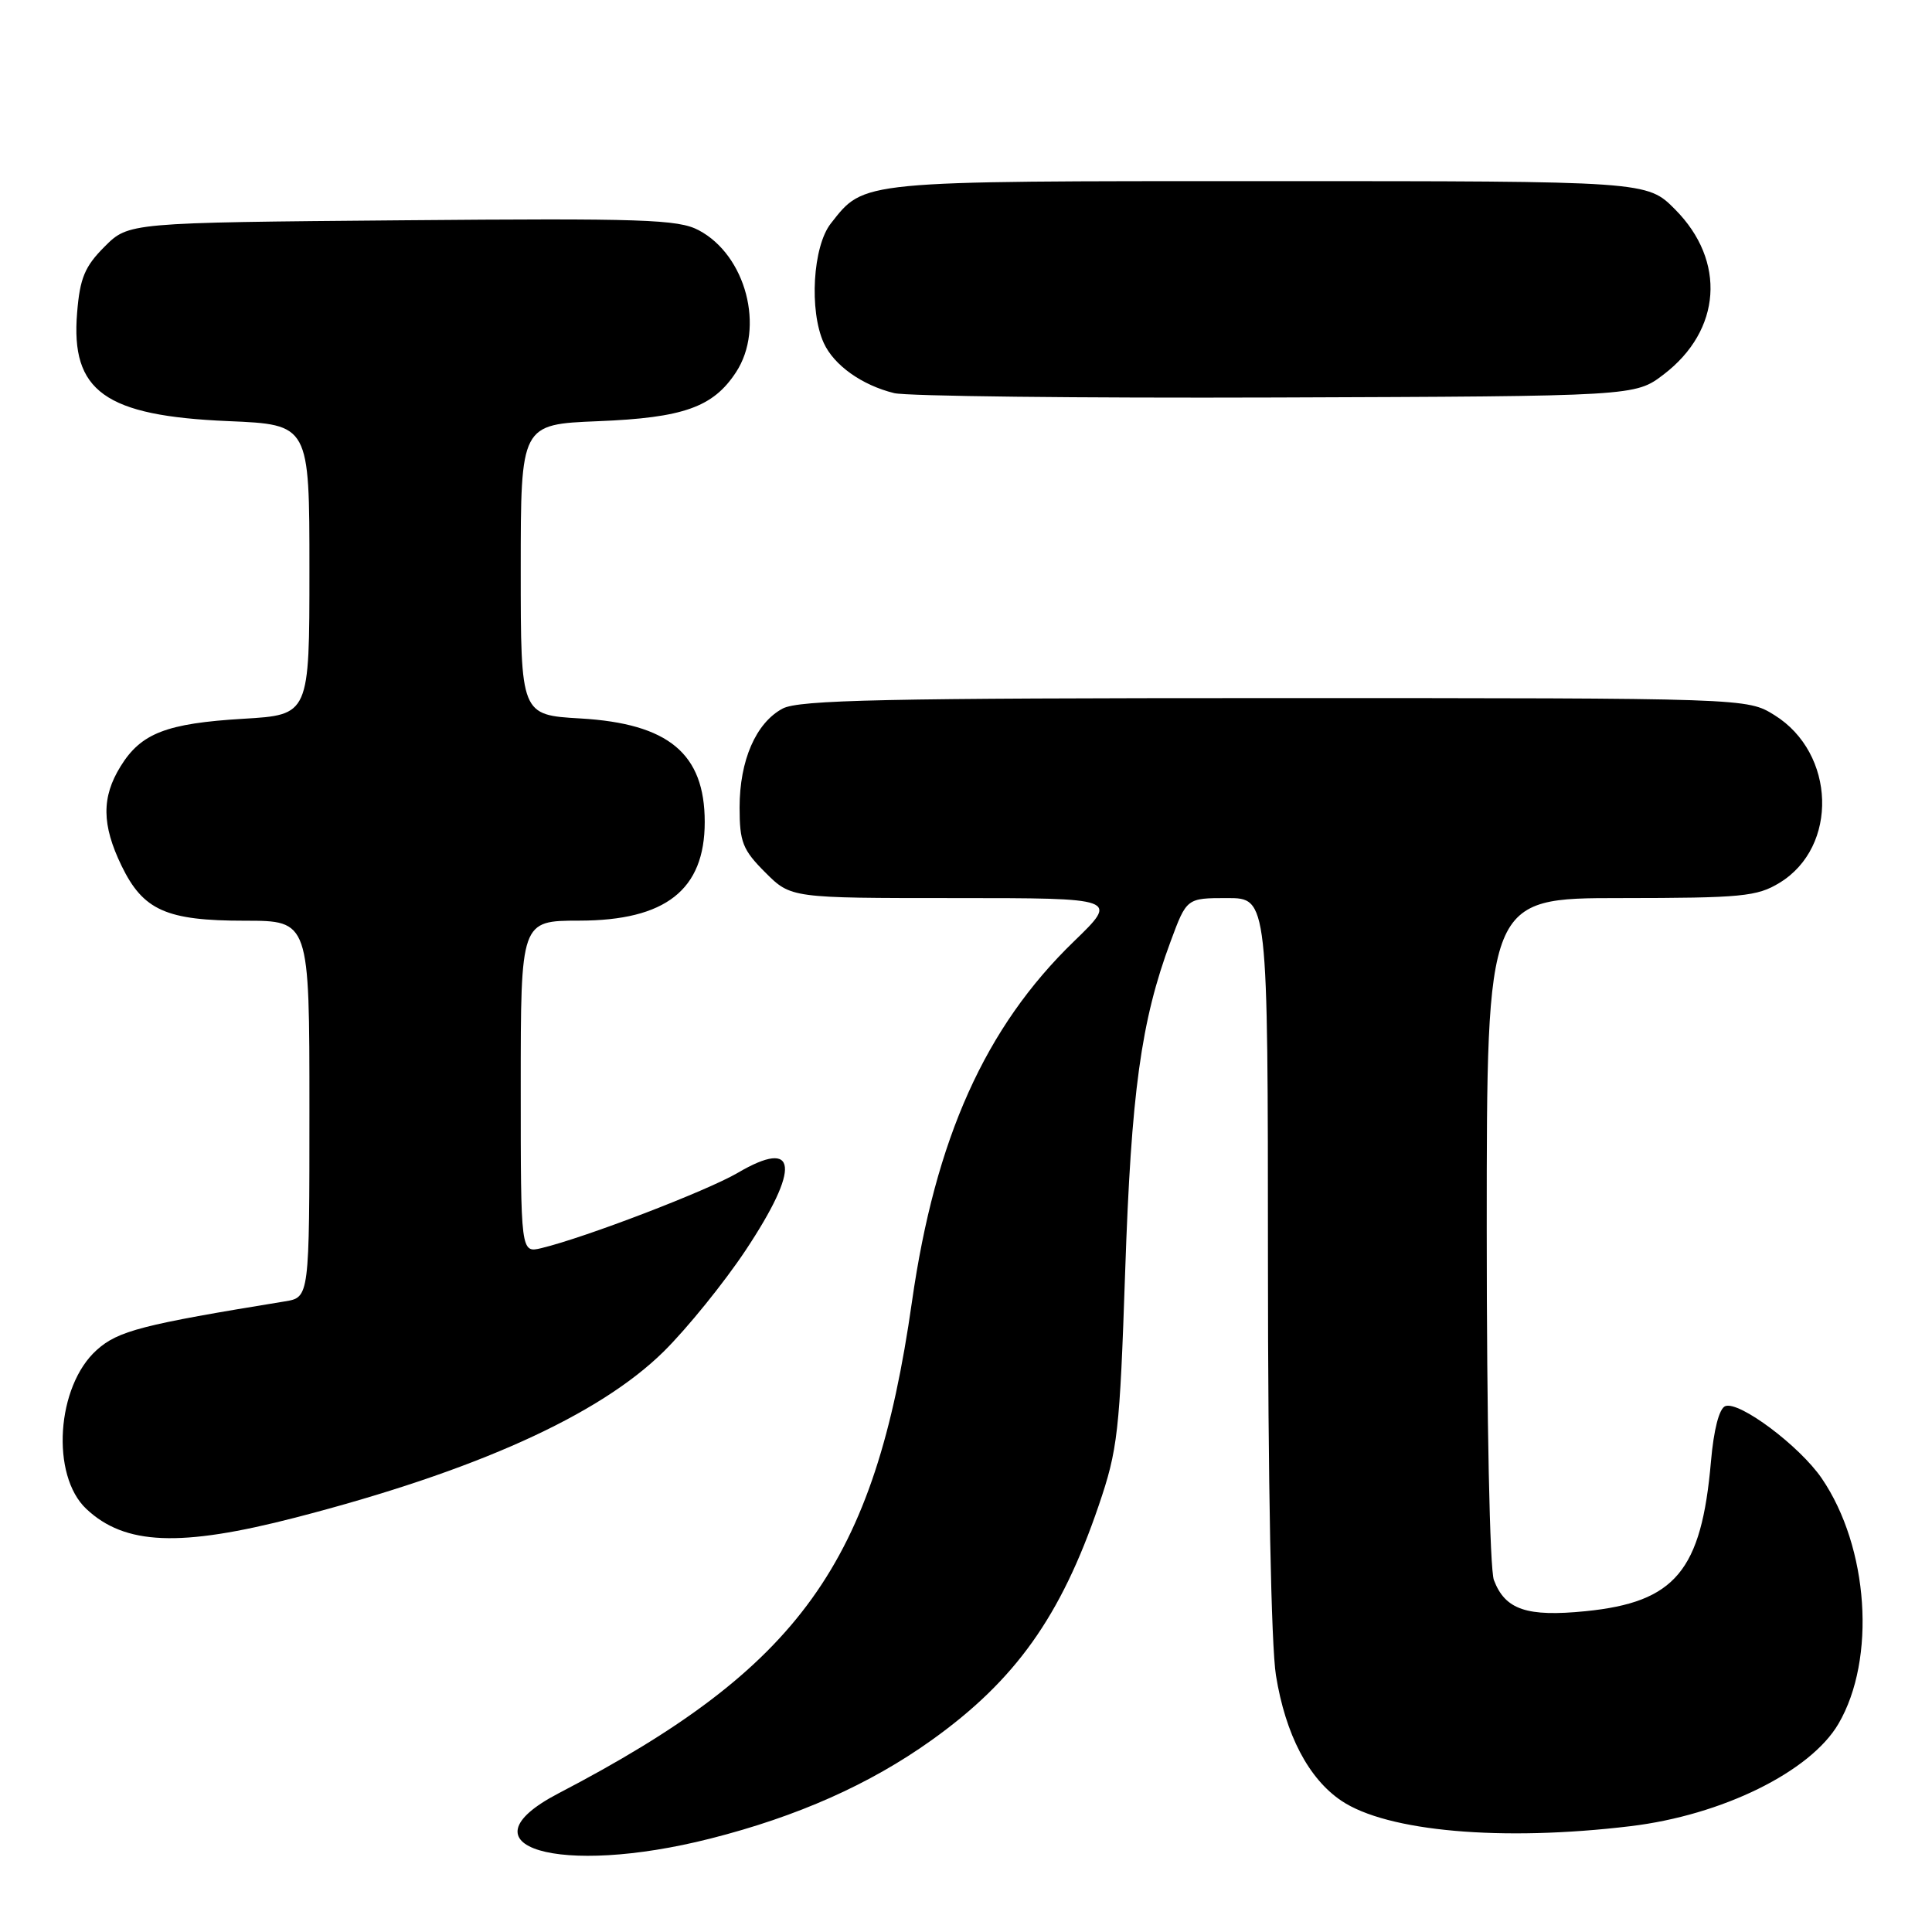 <?xml version="1.0" encoding="UTF-8" standalone="no"?>
<!DOCTYPE svg PUBLIC "-//W3C//DTD SVG 1.1//EN" "http://www.w3.org/Graphics/SVG/1.1/DTD/svg11.dtd" >
<svg xmlns="http://www.w3.org/2000/svg" xmlns:xlink="http://www.w3.org/1999/xlink" version="1.1" viewBox="0 0 256 256">
 <g >
 <path fill="currentColor"
d=" M 94.13 243.62 C 105.66 240.70 115.23 236.44 123.40 230.61 C 134.53 222.67 140.57 214.19 145.58 199.50 C 148.11 192.09 148.37 189.80 149.09 168.50 C 149.89 144.77 151.19 135.28 155.11 124.75 C 157.24 119.00 157.24 119.00 162.62 119.00 C 168.00 119.00 168.00 119.00 168.01 167.25 C 168.01 196.26 168.44 218.09 169.07 222.00 C 170.34 229.85 173.38 235.67 177.74 238.61 C 183.80 242.69 199.00 244.03 216.03 241.98 C 228.17 240.53 239.88 234.77 243.60 228.42 C 248.63 219.84 247.62 205.02 241.39 195.89 C 238.46 191.60 230.46 185.61 228.61 186.32 C 227.80 186.63 227.08 189.42 226.71 193.66 C 225.45 208.15 221.98 212.30 210.11 213.49 C 202.32 214.27 199.44 213.30 197.95 209.37 C 197.40 207.93 197.00 188.33 197.00 162.93 C 197.00 119.00 197.00 119.00 214.75 119.00 C 230.79 118.99 232.82 118.80 235.81 116.97 C 243.62 112.21 243.24 99.80 235.13 94.76 C 231.50 92.50 231.50 92.50 168.90 92.50 C 117.27 92.50 105.85 92.74 103.70 93.89 C 100.16 95.79 98.00 100.75 98.00 107.00 C 98.00 111.58 98.41 112.61 101.40 115.60 C 104.80 119.00 104.80 119.00 126.51 119.00 C 148.23 119.00 148.23 119.00 142.29 124.75 C 130.55 136.11 123.93 150.85 120.84 172.48 C 115.89 207.23 106.04 220.93 74.00 237.63 C 60.50 244.67 74.08 248.71 94.13 243.62 Z  M 39.18 201.08 C 63.04 194.91 79.39 187.53 87.96 179.07 C 91.06 176.00 95.94 169.97 98.80 165.67 C 106.11 154.65 105.71 150.74 97.75 155.41 C 93.65 157.81 77.53 163.99 71.75 165.38 C 69.00 166.04 69.00 166.04 69.00 144.02 C 69.00 122.00 69.00 122.00 76.75 121.99 C 88.20 121.98 93.38 117.91 93.38 108.92 C 93.38 99.86 88.60 95.88 76.92 95.20 C 69.00 94.74 69.00 94.74 69.00 75.48 C 69.00 56.23 69.00 56.23 79.25 55.81 C 90.54 55.36 94.49 53.96 97.52 49.33 C 101.38 43.45 98.85 33.81 92.57 30.50 C 89.87 29.07 85.15 28.91 53.27 29.19 C 17.04 29.50 17.04 29.50 13.86 32.68 C 11.24 35.30 10.59 36.84 10.22 41.42 C 9.35 51.85 13.89 55.11 30.25 55.80 C 41.00 56.26 41.00 56.26 41.00 75.49 C 41.00 94.72 41.00 94.72 32.25 95.24 C 22.05 95.85 18.69 97.15 15.98 101.54 C 13.44 105.64 13.48 109.29 16.10 114.71 C 18.97 120.63 22.03 122.00 32.45 122.00 C 41.00 122.00 41.00 122.00 41.00 146.95 C 41.00 171.91 41.00 171.91 37.75 172.44 C 18.84 175.52 15.65 176.34 12.82 178.88 C 7.47 183.67 6.70 195.49 11.44 199.94 C 16.54 204.74 23.85 205.04 39.18 201.08 Z  M 220.44 49.62 C 228.11 43.77 228.75 34.58 221.96 27.75 C 218.24 24.00 218.24 24.00 168.07 24.00 C 113.56 24.00 114.58 23.90 110.09 29.61 C 107.70 32.65 107.20 41.15 109.15 45.44 C 110.50 48.40 114.21 51.04 118.48 52.09 C 120.14 52.50 142.91 52.76 169.08 52.67 C 216.66 52.50 216.66 52.50 220.44 49.62 Z "/>
</g>
</svg>